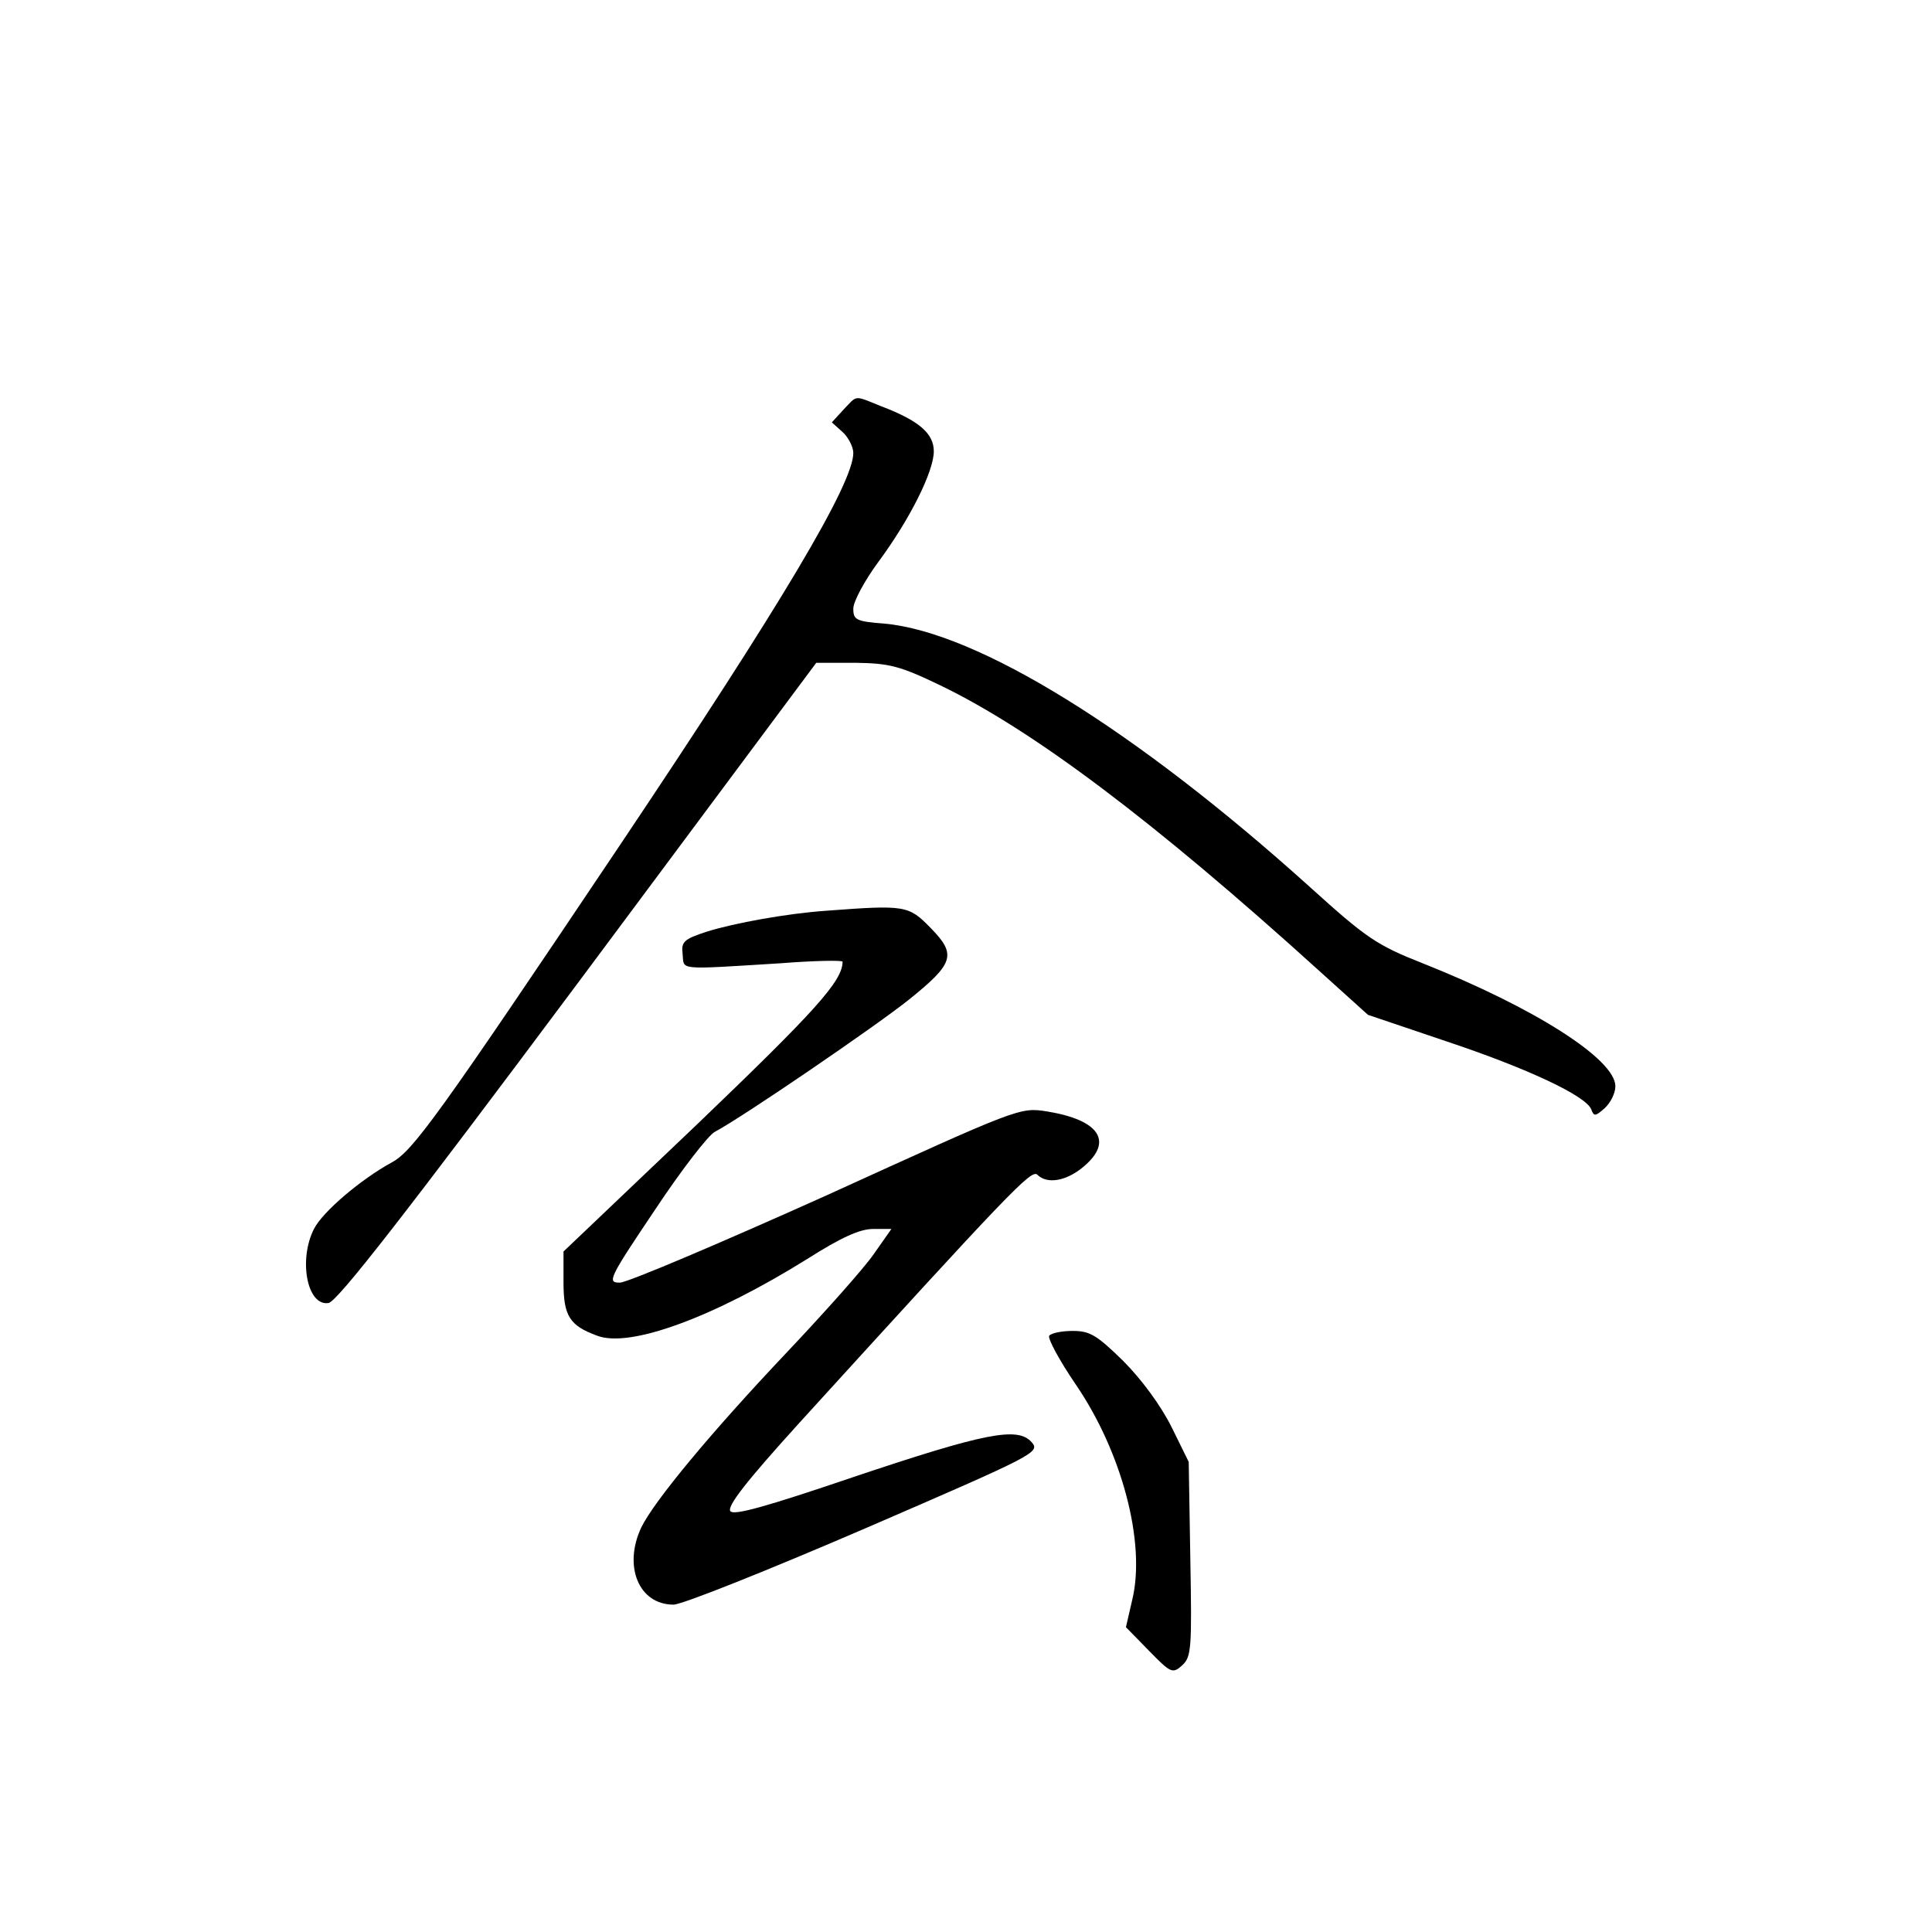 <?xml version="1.0" standalone="no"?>
<!DOCTYPE svg PUBLIC "-//W3C//DTD SVG 20010904//EN"
 "http://www.w3.org/TR/2001/REC-SVG-20010904/DTD/svg10.dtd">
<svg version="1.0" xmlns="http://www.w3.org/2000/svg"
 width="360pt" height="360pt" viewBox="0 0 360 360"
 preserveAspectRatio="xMidYMid meet">
<g transform="translate(0,360) scale(0.1,-0.1)"
fill="#000000" stroke="none">
<path d="M1572 2837 l-22 -24 20 -18 c11 -10 20 -28 20 -39 0 -57 -134 -282
-435 -731 -340 -507 -386 -570 -425 -591 -57 -31 -129 -92 -145 -124 -29 -57
-13 -144 27 -138 16 2 143 165 466 598 l443 595 73 0 c64 -1 83 -6 158 -42
172 -83 397 -252 705 -531 l92 -83 145 -49 c153 -51 261 -102 271 -127 5 -14
8 -13 25 2 11 10 20 28 20 41 0 50 -150 146 -359 229 -86 34 -105 47 -210 142
-325 293 -619 475 -793 491 -53 4 -58 7 -58 28 0 13 21 52 46 86 60 81 104
170 104 207 0 33 -27 57 -98 84 -52 21 -44 21 -70 -6z"/>
<path d="M1540 1903 c-73 -5 -172 -23 -223 -39 -43 -14 -48 -19 -45 -42 3 -30
-13 -29 181 -17 64 5 117 6 117 3 0 -36 -51 -92 -270 -302 l-250 -238 0 -57
c0 -63 11 -81 63 -100 61 -23 216 34 391 143 63 40 98 56 123 56 l34 0 -33
-47 c-18 -26 -91 -108 -161 -182 -143 -151 -248 -278 -272 -327 -34 -72 -5
-144 60 -144 16 0 176 64 357 142 319 138 327 142 310 161 -26 29 -87 17 -334
-66 -162 -55 -220 -71 -227 -63 -7 9 30 56 126 162 396 435 435 476 446 465
18 -18 54 -12 86 15 56 47 30 87 -68 103 -51 8 -52 7 -410 -156 -198 -89 -372
-163 -386 -163 -24 0 -21 7 65 135 49 74 100 140 112 146 51 27 297 195 360
245 86 69 91 85 42 135 -41 42 -47 43 -194 32z"/>
<path d="M1955 1111 c-3 -5 19 -46 49 -90 87 -127 131 -296 106 -401 l-12 -52
43 -44 c41 -42 44 -43 62 -27 17 16 18 31 15 198 l-3 181 -32 65 c-20 40 -56
89 -90 123 -49 48 -62 56 -94 56 -21 0 -40 -4 -44 -9z"/>
</g>
</svg>
